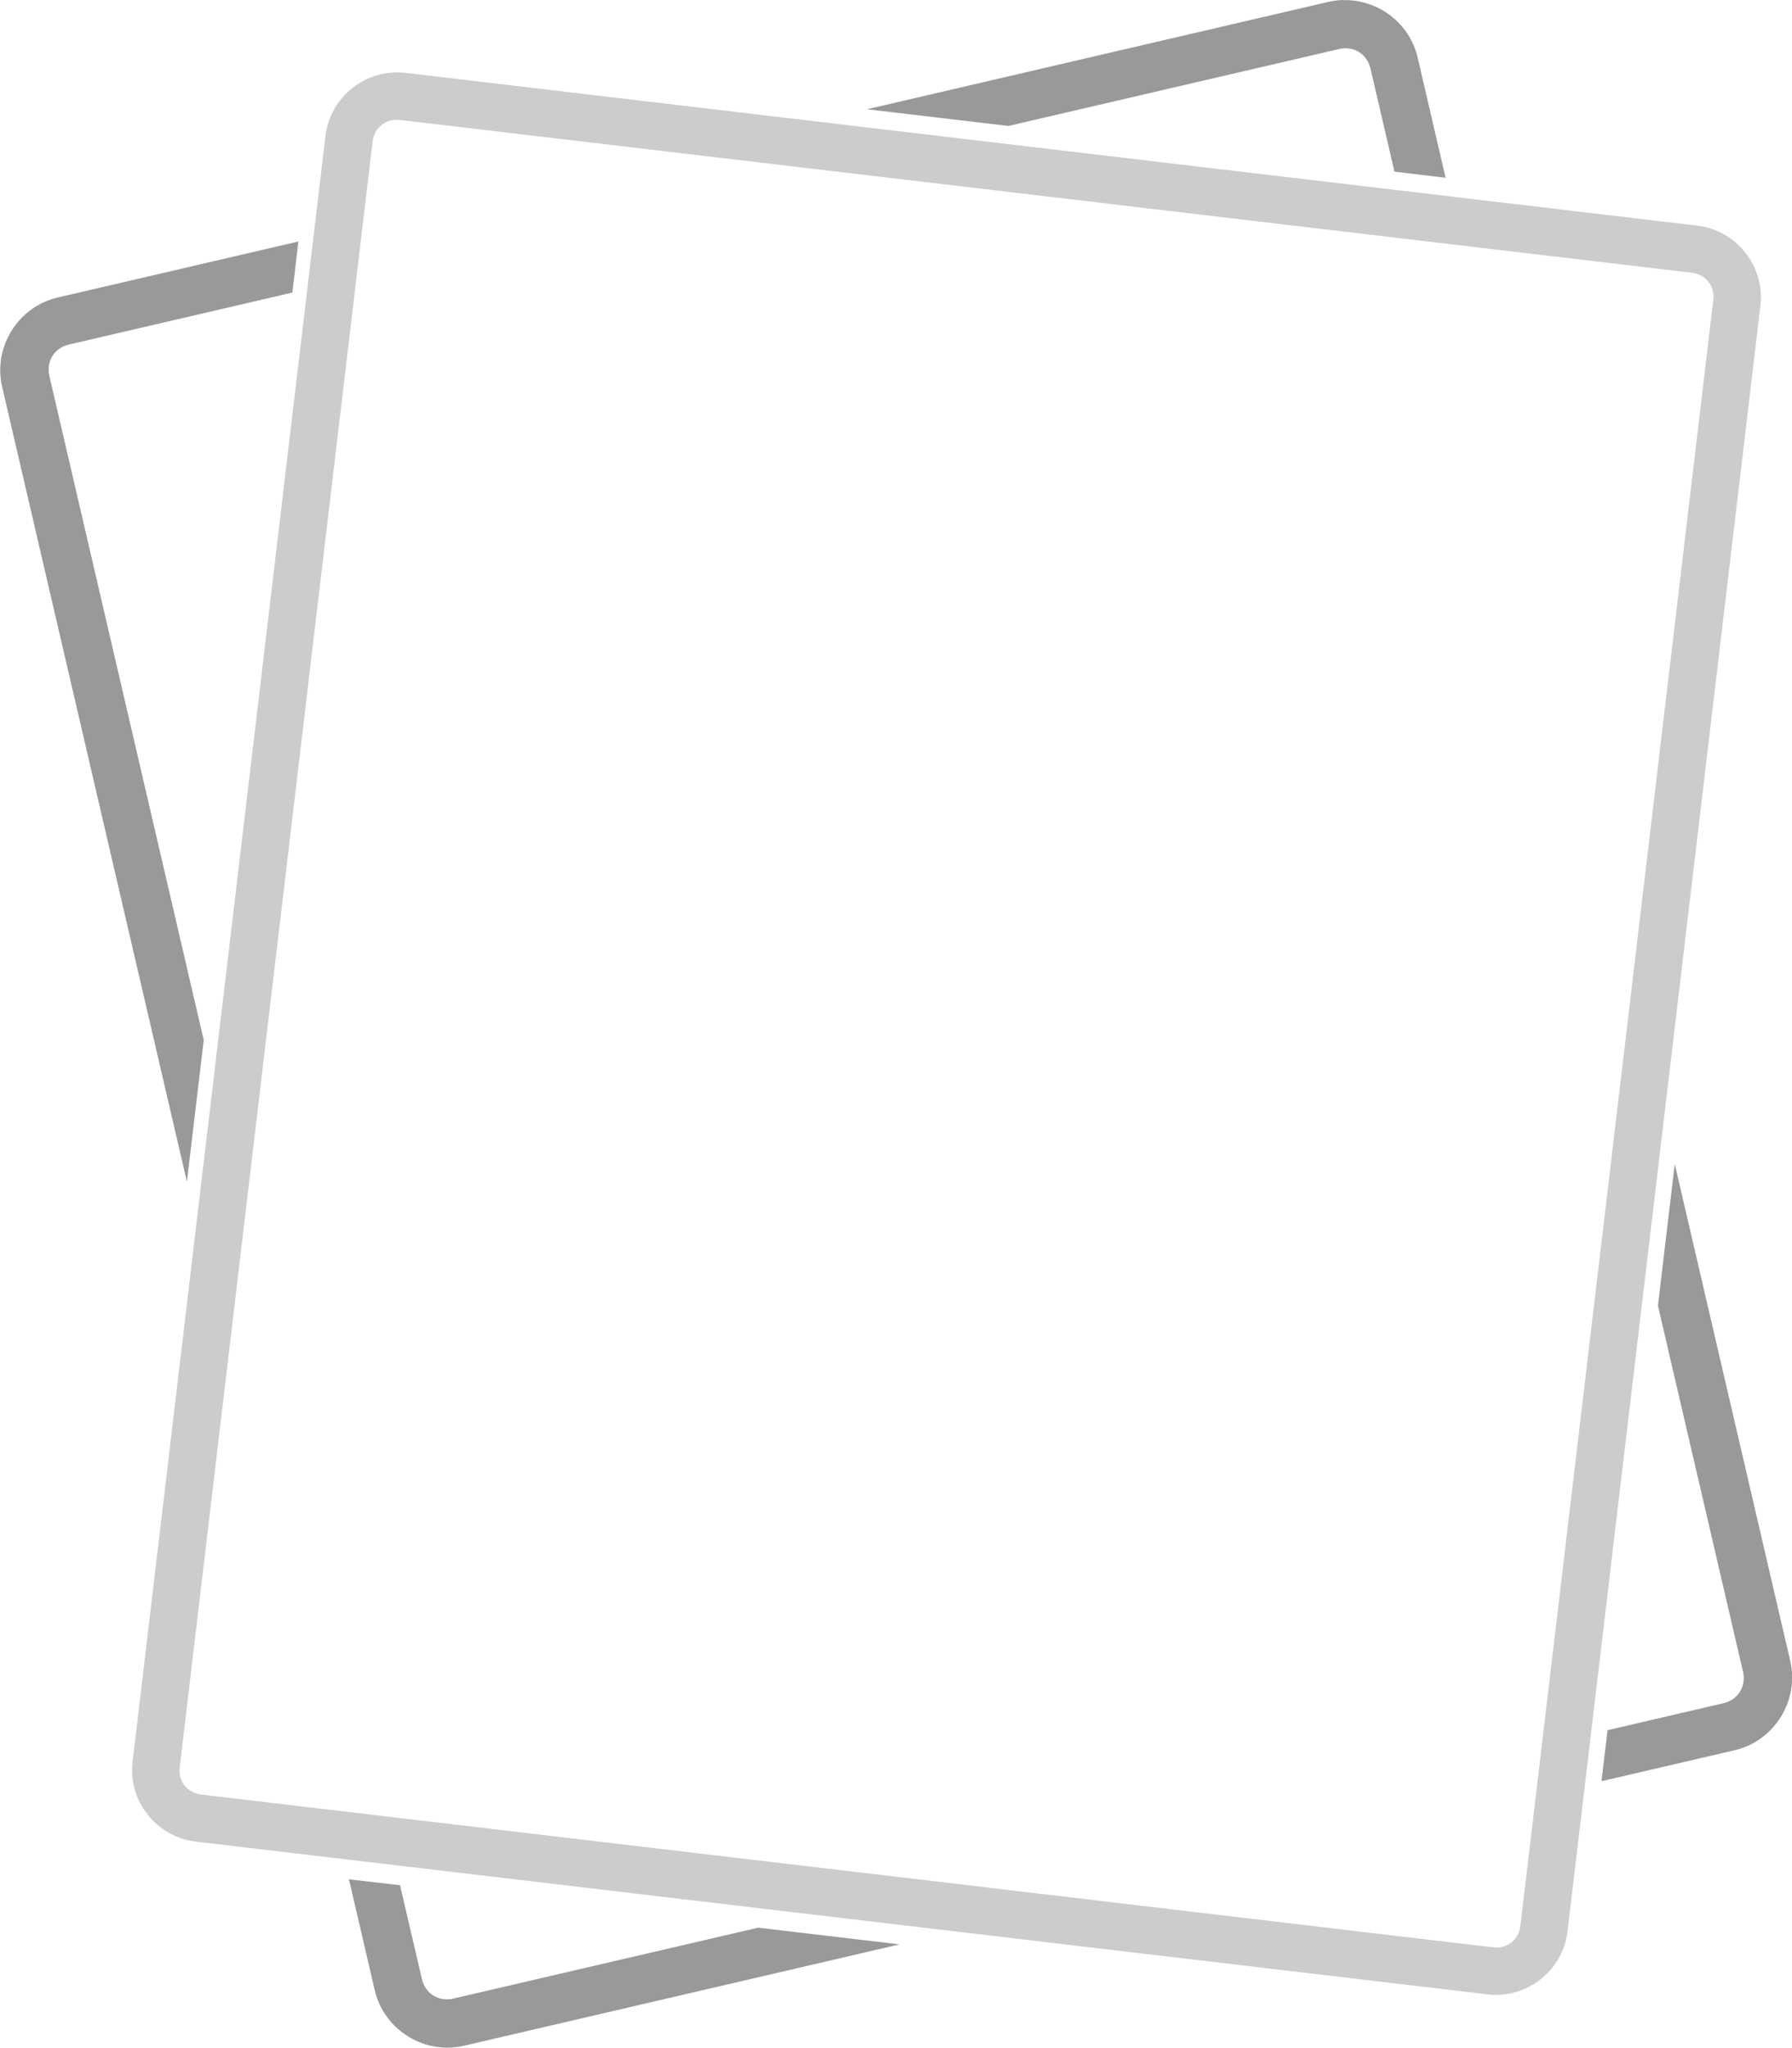 <svg width="28.322mm" height="32.351mm" version="1.1" viewBox="0 0 28.322 32.351" xmlns="http://www.w3.org/2000/svg">
 <g transform="translate(-80.122 -91.906)" shape-rendering="auto">
  <path d="m86.53 93.057c-0.619-0.073-1.191 0.377-1.264 0.995l-3.049 25.688c-0.073 0.618 0.378 1.187 0.997 1.26l20.42 2.414c0.619 0.073 1.189-0.375 1.262-0.993l3.049-25.688c0.073-0.618-0.376-1.188-0.995-1.262zm-0.088 0.744 20.42 2.414c0.22 0.026 0.364 0.211 0.338 0.43l-3.049 25.688c-0.026 0.219-0.21 0.363-0.429 0.338l-20.42-2.414c-0.219-0.026-0.366-0.209-0.34-0.428l3.049-25.688c0.026-0.219 0.212-0.365 0.431-0.339z" color="#000000" color-rendering="auto" dominant-baseline="auto" image-rendering="auto" opacity=".2" solid-color="#000000" stop-color="#000000" style="font-feature-settings:normal;font-variant-alternates:normal;font-variant-caps:normal;font-variant-east-asian:normal;font-variant-ligatures:normal;font-variant-numeric:normal;font-variant-position:normal;font-variation-settings:normal;inline-size:0;isolation:auto;mix-blend-mode:normal;shape-margin:0;shape-padding:0;text-decoration-color:#000000;text-decoration-line:none;text-decoration-style:solid;text-indent:0;text-orientation:mixed;text-transform:none;white-space:normal"/>
  <path d="m101.35 91.906c-0.078 0.002-0.157 0.012-0.235 0.03l-7.291 1.696 2.235 0.264 5.23-1.216c0.228-0.053 0.44 0.08 0.493 0.309l0.379 1.629 0.808 0.096-0.441-1.898c-0.128-0.55-0.632-0.922-1.177-0.908zm-16.512 3.815-3.804 0.885c-0.628 0.146-1.025 0.784-0.878 1.412l2.92 12.557 0.266-2.238-2.44-10.492c-0.053-0.228 0.078-0.441 0.306-0.495l3.535-0.822zm21.753 14.574-0.266 2.238 1.345 5.785c0.053 0.228-0.078 0.441-0.306 0.495l-1.835 0.427-0.096 0.806 2.104-0.489c0.628-0.146 1.025-0.784 0.879-1.412zm-20.954 11.301 0.407 1.751c0.146 0.628 0.784 1.025 1.412 0.878l6.883-1.601-2.235-0.264-4.821 1.121c-0.228 0.053-0.44-0.08-0.493-0.309l-0.345-1.482z" color="#000000" color-rendering="auto" dominant-baseline="auto" image-rendering="auto" opacity=".4" solid-color="#000000" stop-color="#000000" style="font-feature-settings:normal;font-variant-alternates:normal;font-variant-caps:normal;font-variant-east-asian:normal;font-variant-ligatures:normal;font-variant-numeric:normal;font-variant-position:normal;font-variation-settings:normal;inline-size:0;isolation:auto;mix-blend-mode:normal;shape-margin:0;shape-padding:0;text-decoration-color:#000000;text-decoration-line:none;text-decoration-style:solid;text-indent:0;text-orientation:mixed;text-transform:none;white-space:normal"/>
 </g>
</svg>
